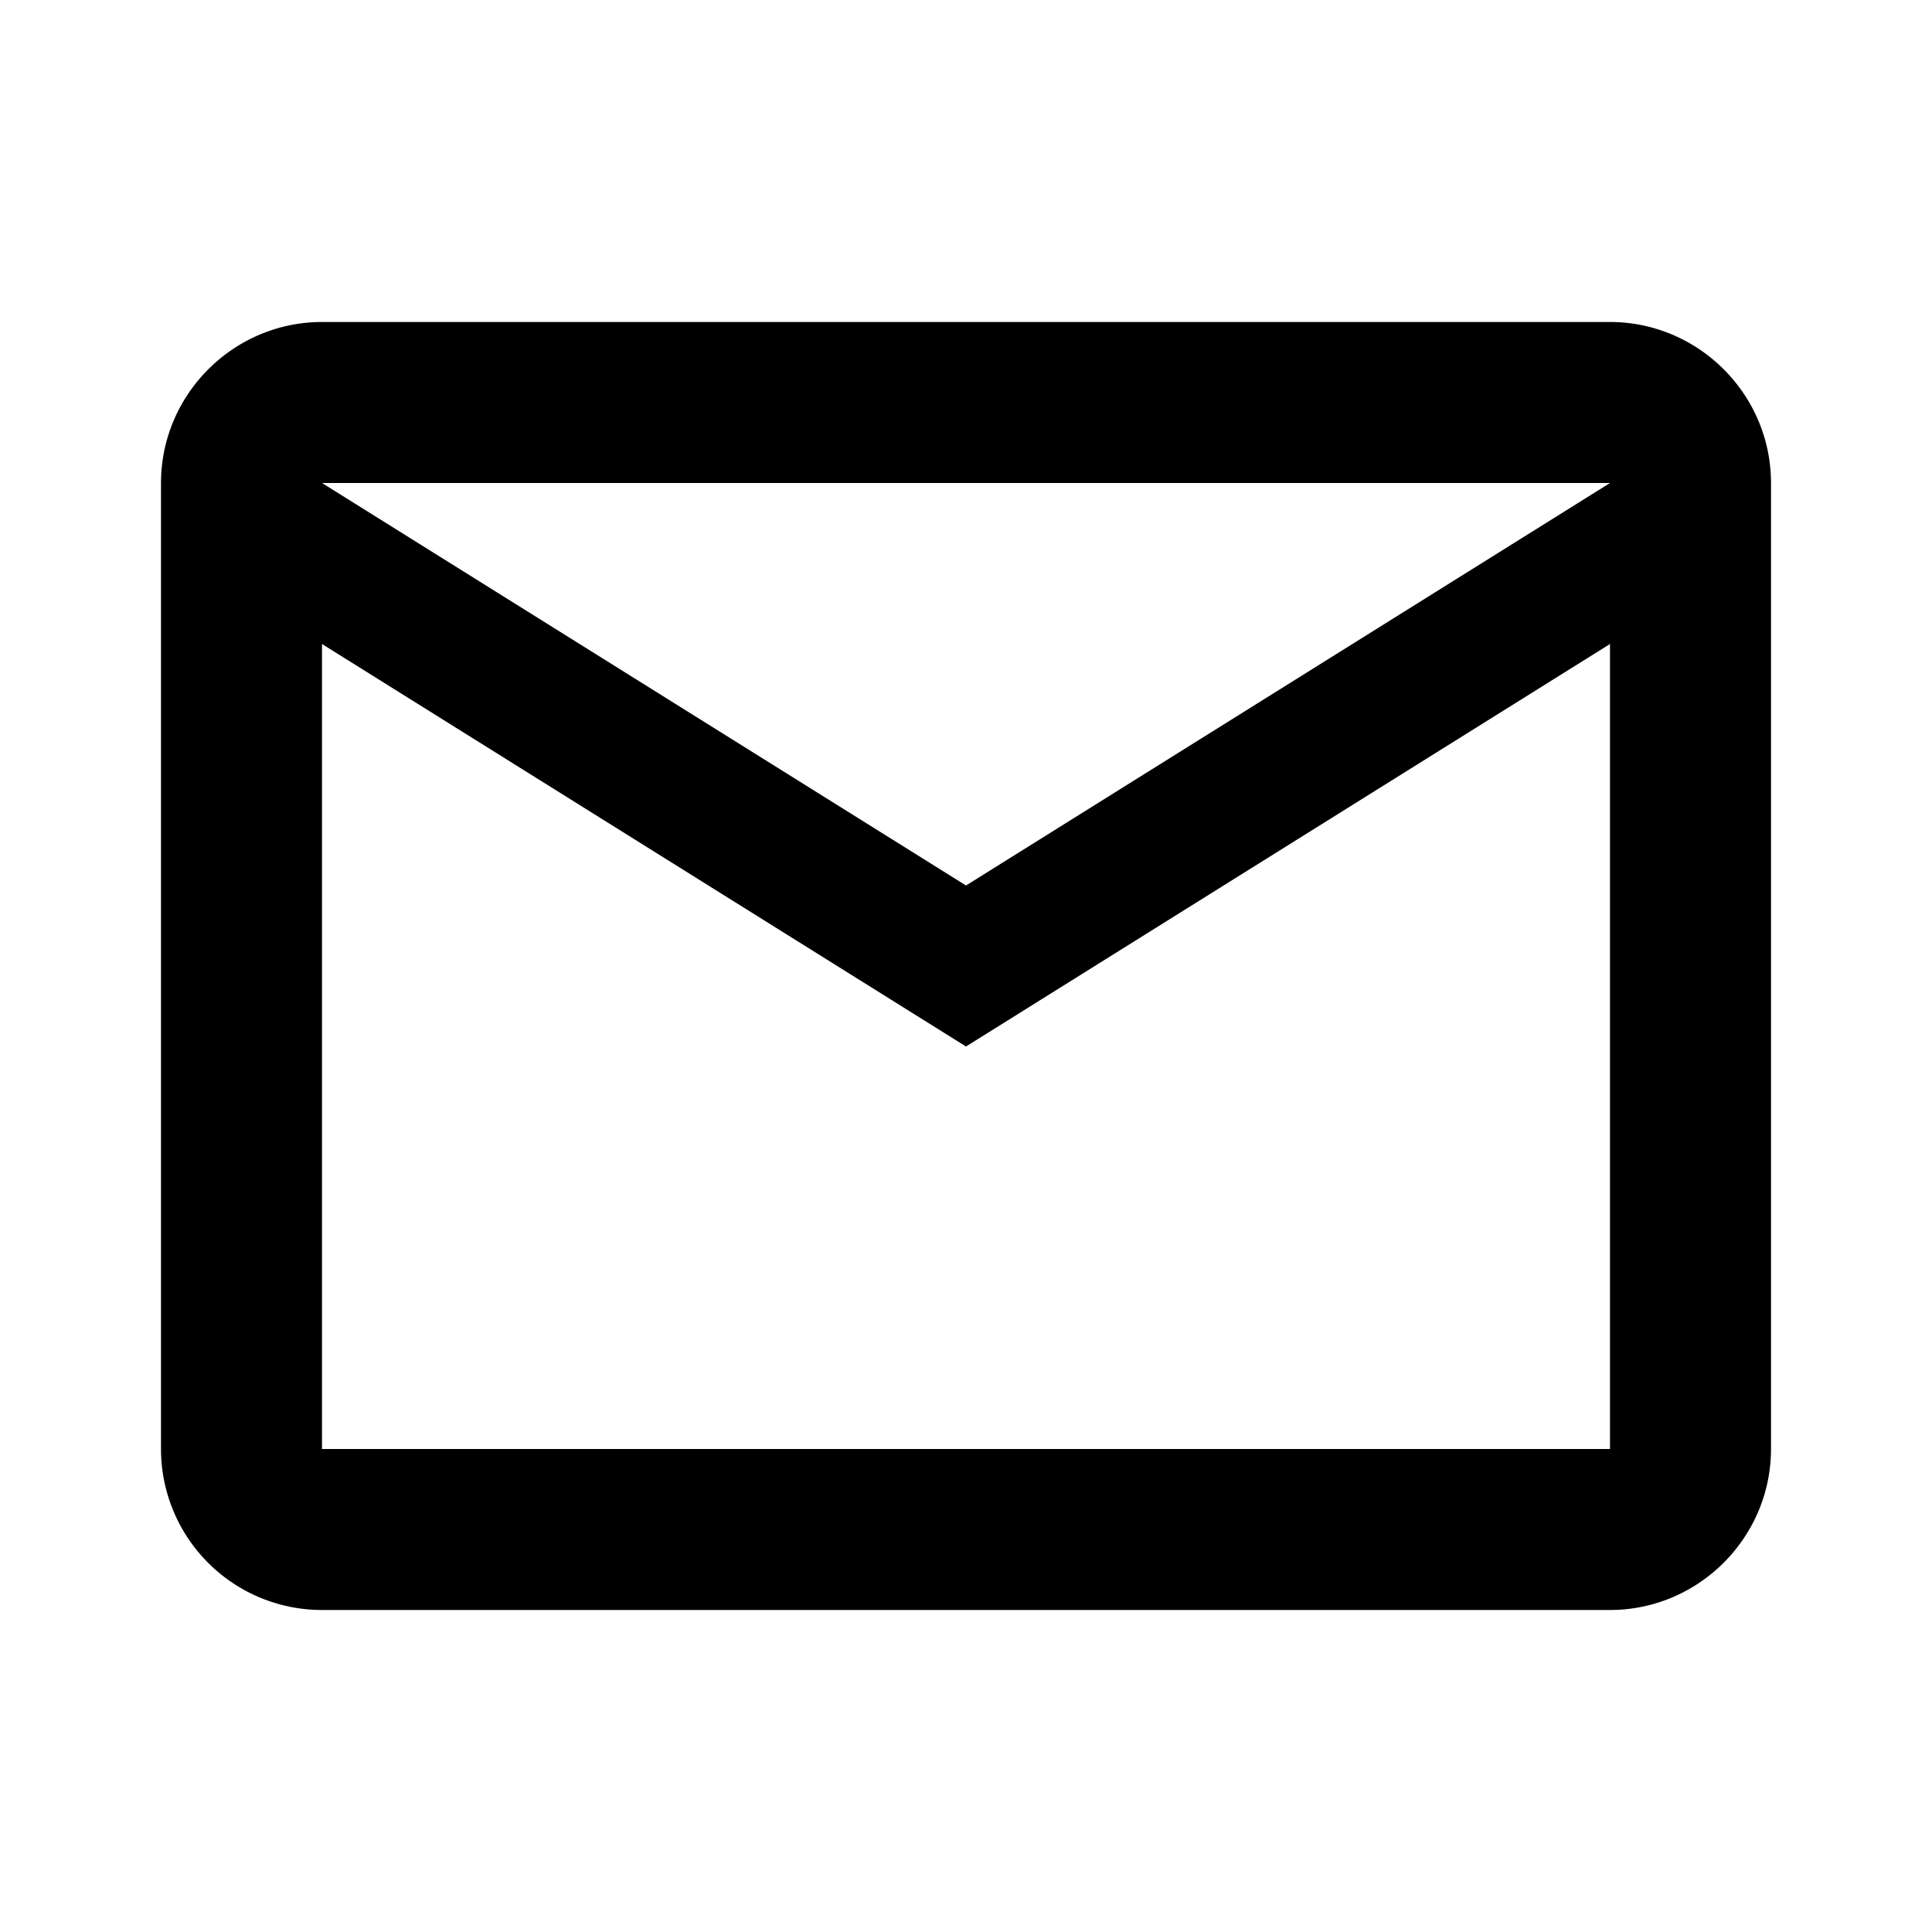 <svg xmlns="http://www.w3.org/2000/svg" viewBox="0 0 24 24" fill="black">
  <path d="M4 4h16c1.1 0 2 .9 2 2v12c0 1.1-.9 2-2 2H4a2 2 0 01-2-2V6c0-1.1.9-2 2-2zm8 7l8-5H4l8 5zm0 2l-8-5v10h16V8l-8 5z"/>
</svg>